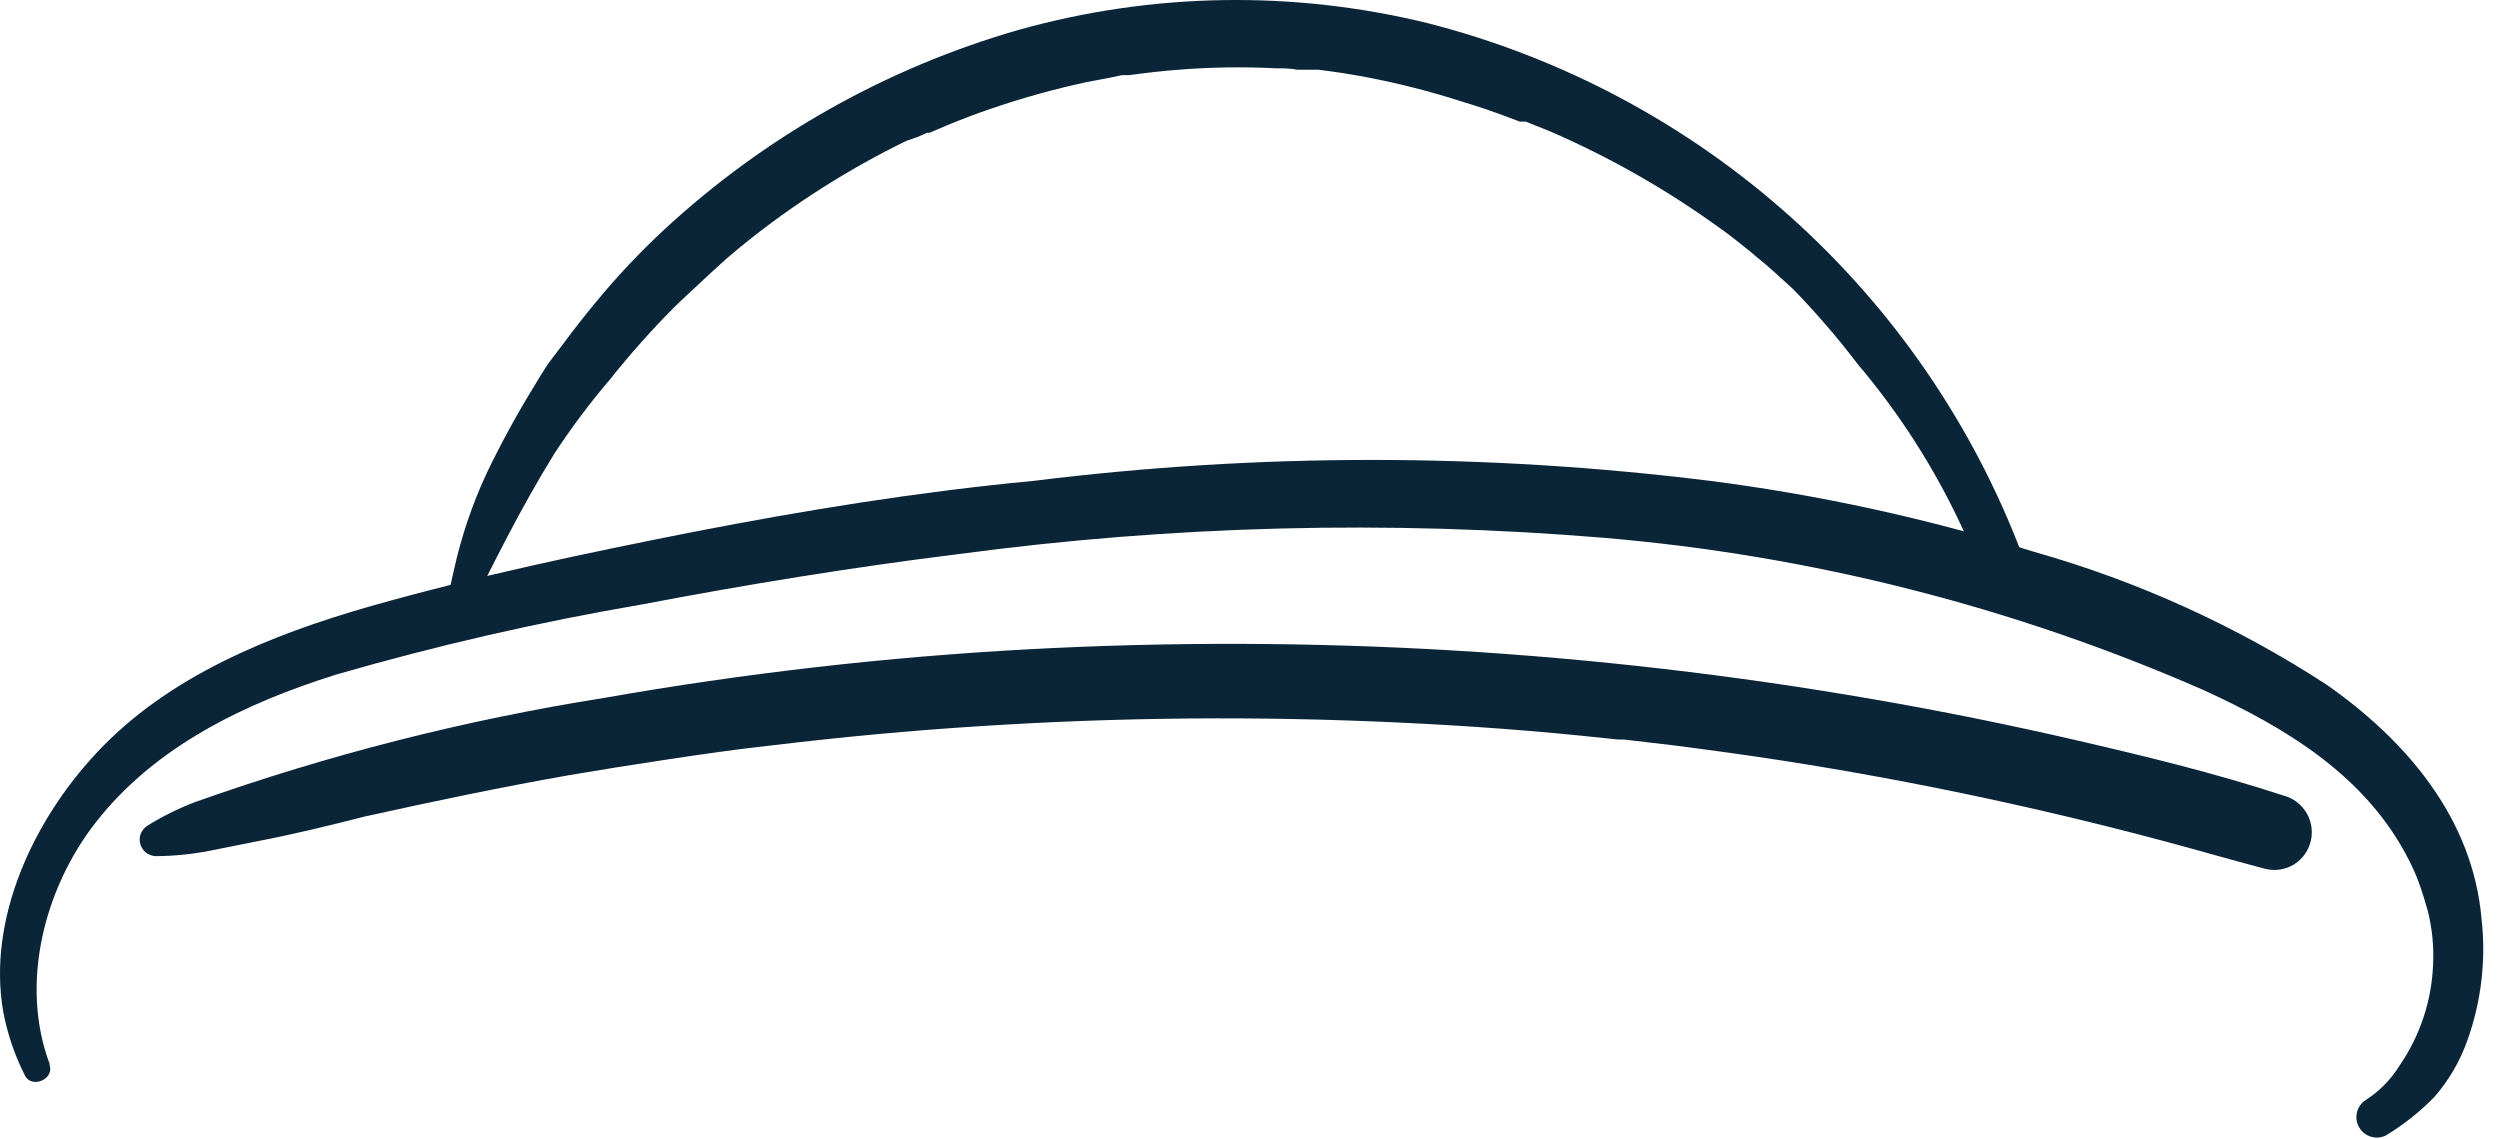 <svg width="202" height="92" viewBox="0 0 202 92" fill="none" xmlns="http://www.w3.org/2000/svg" xmlns:xlink="http://www.w3.org/1999/xlink">
	<defs>
	    <ref id="paramColor" param="color" default="#FCD13A"/>
	</defs>
	<path fill="url(#paramColor)" d="M198.971 65.479C194.285 56.315 184.006 51.398 174.475 48.98C171.816 48.311 168.803 47.977 166.834 45.813C165.981 44.764 165.217 43.646 164.55 42.47C163.821 41.31 163.073 40.13 162.305 38.989C159.289 34.431 155.96 30.088 152.341 25.991C145.114 17.654 136.193 10.95 126.17 6.325C116.02 1.614 104.704 -0.001 93.639 1.684C92.241 1.92 90.882 2.235 89.504 2.608C89.303 2.655 89.124 2.765 88.992 2.923C76.063 5.547 64.163 11.827 54.708 21.015C51.475 24.162 48.578 27.635 46.063 31.379C43.65 35.134 41.549 39.08 39.782 43.178C38.914 45.479 37.325 47.438 35.252 48.763C33.008 49.818 30.64 50.584 28.203 51.044C23.399 52.32 18.85 54.409 14.753 57.219C5.872 63.473 -0.055 74.486 2.938 85.4C2.988 85.542 3.066 85.673 3.167 85.784C3.269 85.896 3.392 85.986 3.529 86.049C3.677 86.087 3.833 86.087 3.982 86.049C4.134 86.049 4.284 86.008 4.415 85.931C11.365 82.978 17.338 78.125 21.645 71.929C22.473 70.631 23.359 69.373 24.304 68.173C26.49 65.616 29.522 65.007 32.693 64.476C47.304 62.077 61.955 59.933 76.684 58.576C91.324 57.081 106.045 56.535 120.755 56.944C128.061 57.18 135.366 57.711 142.593 58.576C149.838 59.197 156.998 60.568 163.959 62.667C175.774 66.6 184.084 76.433 191.37 86.01C192.276 87.189 193.162 88.389 194.068 89.589C194.149 89.714 194.256 89.821 194.382 89.902C194.508 89.984 194.649 90.038 194.797 90.061C194.94 90.091 195.087 90.091 195.23 90.061C195.374 90.006 195.507 89.926 195.624 89.825C202.595 83.866 202.91 73.188 198.971 65.479Z"/>
	<path d="M12.567 69.176C14.035 69.17 15.499 69.025 16.939 68.743L20.877 67.957C23.733 67.406 26.568 66.718 29.404 65.99C34.918 64.771 40.431 63.61 46.024 62.627C48.919 62.136 50.908 61.821 53.901 61.369C56.894 60.916 59.513 60.543 62.349 60.228C67.941 59.559 73.553 59.028 79.185 58.674C90.428 57.947 101.703 57.849 112.957 58.379C118.569 58.635 124.181 59.048 129.813 59.658L130.758 59.756C131.113 59.756 130.758 59.756 130.758 59.756H131.231L133.417 60.012C134.835 60.169 136.233 60.346 137.651 60.543C140.467 60.916 143.283 61.329 146.079 61.782C157.151 63.59 168.11 66.026 178.905 69.077C180.284 69.451 181.642 69.844 183.021 70.198C183.408 70.297 183.811 70.318 184.206 70.261C184.602 70.203 184.982 70.069 185.325 69.864C185.839 69.55 186.249 69.092 186.504 68.547C186.759 68.002 186.848 67.394 186.76 66.799C186.672 66.203 186.411 65.647 186.008 65.199C185.606 64.751 185.081 64.431 184.498 64.279C179.102 62.509 173.549 61.152 168.035 59.874C162.522 58.596 156.909 57.455 151.317 56.492C128.817 52.589 105.947 51.236 83.143 52.46C71.627 53.081 60.159 54.395 48.801 56.393C37.55 58.176 26.489 60.994 15.758 64.81C14.382 65.332 13.063 65.991 11.819 66.777C11.607 66.947 11.444 67.171 11.347 67.426C11.266 67.689 11.266 67.969 11.347 68.232C11.427 68.495 11.585 68.728 11.799 68.9C12.018 69.061 12.277 69.156 12.548 69.176H12.567Z" fill="#0B2538"/>
	<path d="M4.021 85.99C1.579 79.52 3.568 71.772 7.743 66.442C12.567 60.267 19.834 56.806 27.159 54.506C35.278 52.157 43.522 50.266 51.853 48.842C60.32 47.229 68.867 45.833 77.452 44.771C94.729 42.455 112.205 42.013 129.577 43.454C146.305 44.867 162.686 49.026 178.059 55.764C184.734 58.812 191.232 62.726 194.659 69.53C194.951 70.097 195.208 70.681 195.427 71.28C195.703 72.028 195.939 72.794 196.155 73.561C196.525 75.012 196.671 76.511 196.589 78.006C196.468 80.875 195.547 83.654 193.93 86.029C193.206 87.217 192.215 88.221 191.036 88.959C190.713 89.21 190.495 89.57 190.423 89.972C190.351 90.373 190.43 90.787 190.645 91.134C190.86 91.481 191.196 91.735 191.588 91.85C191.98 91.964 192.4 91.929 192.768 91.752C194.209 90.88 195.532 89.83 196.707 88.625C197.871 87.284 198.773 85.736 199.365 84.063C200.493 80.915 200.884 77.552 200.507 74.23C199.798 66.128 194.462 59.855 188.003 55.331C180.713 50.584 172.746 46.964 164.373 44.594C155.822 41.915 147.051 39.993 138.163 38.852C120.024 36.6 101.676 36.6 83.537 38.852C74.203 39.737 65.106 41.212 56.008 42.982C47.245 44.712 38.462 46.561 29.877 48.999C21.862 51.3 13.532 54.643 7.743 60.897C2.702 66.305 -1.04 74.25 0.26 81.742C0.596 83.534 1.187 85.269 2.013 86.895C2.564 88.016 4.474 87.17 3.982 85.99H4.021Z" fill="#0B2538"/>
	<path d="M37.438 50.435C39.723 45.794 42.046 41.094 44.783 36.669C46.156 34.569 47.662 32.559 49.293 30.651C50.934 28.588 52.689 26.619 54.551 24.752C55.496 23.828 56.52 22.923 57.426 22.058L58.745 20.858L59.474 20.248L59.848 19.934C59.848 19.934 60.517 19.422 60.064 19.757C64.126 16.478 68.545 13.668 73.238 11.379L74.203 11.045L74.636 10.848C74.636 10.848 75.168 10.612 74.853 10.73H75.089L75.522 10.553L76.527 10.121C77.728 9.629 78.949 9.157 80.189 8.744C82.674 7.896 85.205 7.194 87.771 6.64L89.74 6.266L90.666 6.07H90.902H91.256C92.556 5.893 93.875 5.735 95.195 5.637C97.815 5.425 100.446 5.386 103.072 5.519C103.662 5.519 104.273 5.519 104.864 5.637H105.828H106.321C105.691 5.637 106.498 5.637 106.557 5.637C107.837 5.794 109.097 5.991 110.358 6.227C112.969 6.722 115.547 7.378 118.077 8.193C119.416 8.587 120.716 9.039 122.015 9.531L122.803 9.826H123.039H123.276L125.245 10.612C130.114 12.723 134.736 15.361 139.029 18.479L139.521 18.832L140.289 19.422C140.821 19.855 141.372 20.268 141.884 20.72C142.928 21.546 143.854 22.431 144.878 23.355C146.738 25.267 148.481 27.29 150.096 29.413C153.462 33.387 156.283 37.791 158.485 42.51C158.997 43.611 159.469 44.732 159.903 45.833C160.056 46.279 160.373 46.651 160.789 46.873C161.205 47.096 161.691 47.153 162.147 47.033C162.378 46.965 162.593 46.852 162.779 46.7C162.965 46.548 163.119 46.36 163.23 46.148C163.453 45.724 163.503 45.231 163.368 44.771C159.404 34.303 152.976 24.942 144.627 17.477C136.278 10.012 126.253 4.663 115.399 1.881C104.51 -0.796 93.113 -0.613 82.316 2.412C71.633 5.482 61.819 11.011 53.664 18.557C51.683 20.397 49.828 22.368 48.111 24.457C47.245 25.499 46.418 26.561 45.611 27.643L44.271 29.413C43.897 30.002 43.503 30.612 43.149 31.222C41.756 33.488 40.481 35.825 39.329 38.223C38.157 40.739 37.265 43.377 36.67 46.089C36.357 47.385 36.12 48.698 35.961 50.022C35.961 50.789 37.084 51.005 37.399 50.356L37.438 50.435Z" fill="#0B2538"/>
	<script type="text/ecmascript" xlink:href="/js/ref2.js"></script>
</svg>
